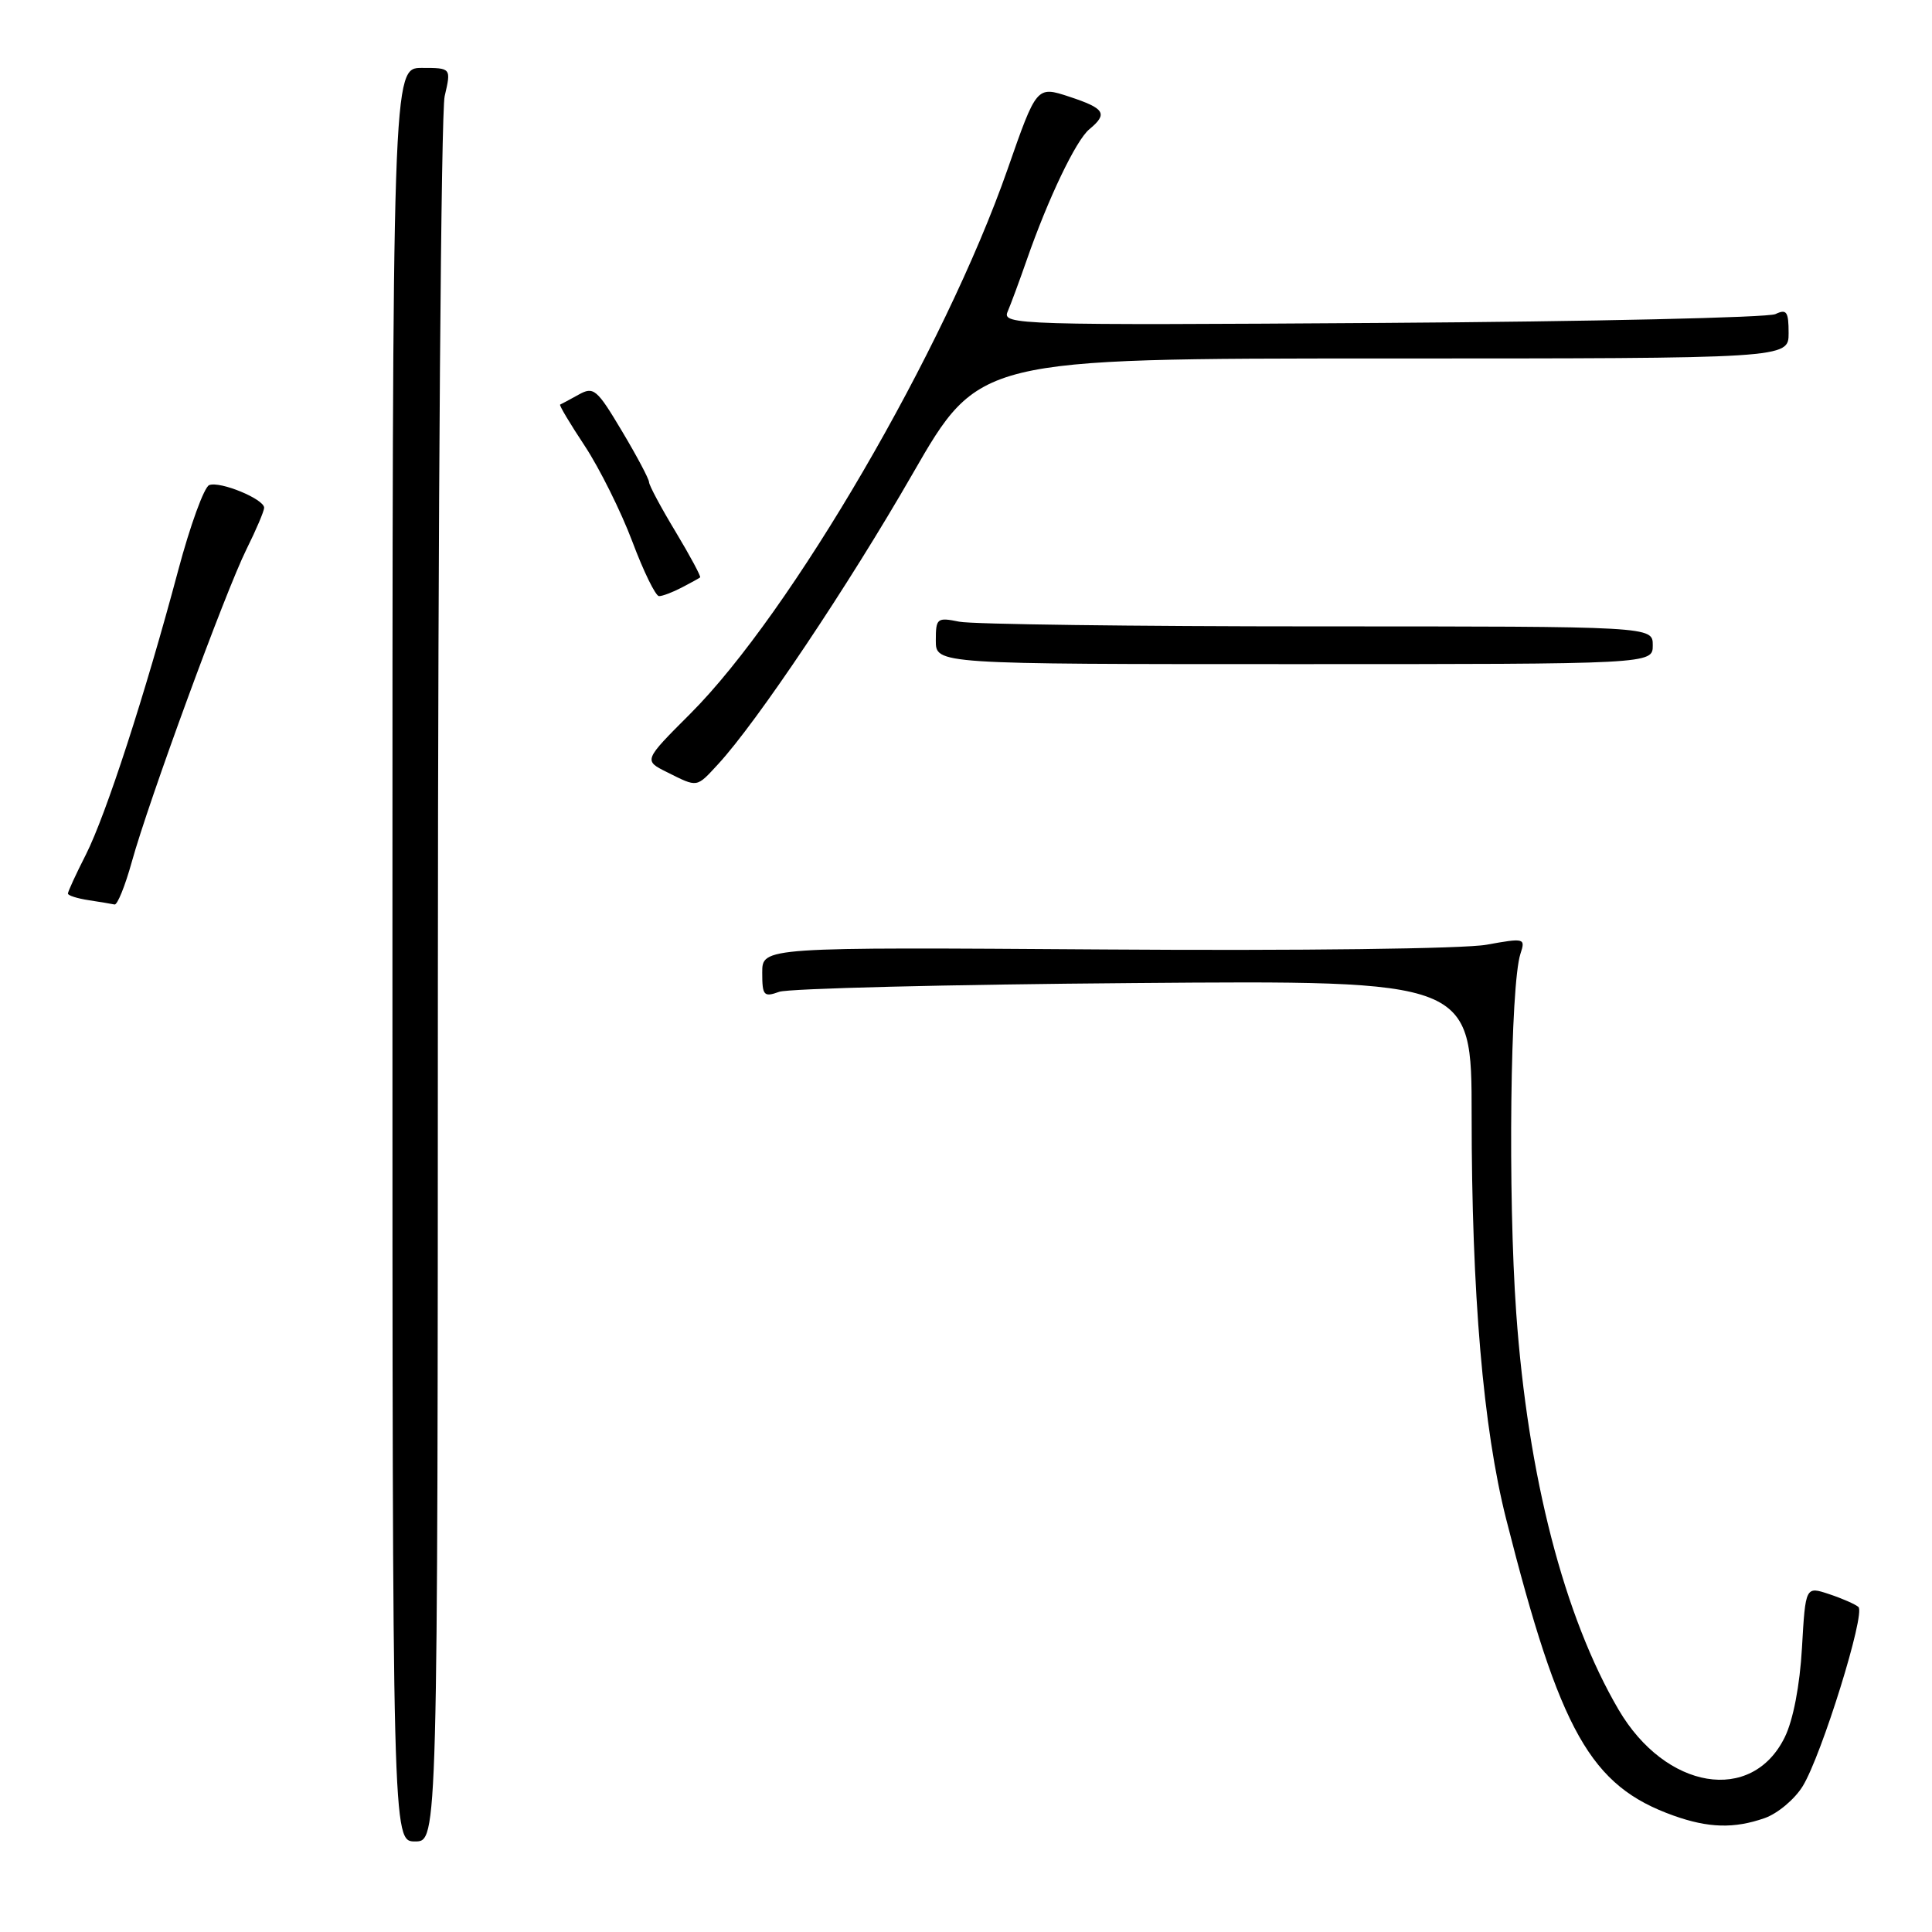 <?xml version="1.0" encoding="UTF-8" standalone="no"?>
<!DOCTYPE svg PUBLIC "-//W3C//DTD SVG 1.1//EN" "http://www.w3.org/Graphics/SVG/1.1/DTD/svg11.dtd" >
<svg xmlns="http://www.w3.org/2000/svg" xmlns:xlink="http://www.w3.org/1999/xlink" version="1.1" viewBox="0 0 256 256">
 <g >
 <path fill="currentColor"
d=" M 58.02 130.25 C 58.04 67.69 58.44 14.81 58.92 12.75 C 59.79 9.00 59.79 9.00 55.89 9.00 C 52.00 9.00 52.00 9.00 52.00 126.50 C 52.00 244.00 52.00 244.00 55.00 244.00 C 58.00 244.00 58.00 244.00 58.02 130.25 Z  M 233.82 240.91 C 235.54 240.31 237.82 238.40 238.88 236.66 C 241.39 232.55 247.22 213.79 246.25 212.93 C 245.84 212.57 244.09 211.80 242.37 211.23 C 239.24 210.19 239.24 210.19 238.77 218.34 C 238.49 223.33 237.60 227.94 236.49 230.19 C 232.14 239.07 220.70 237.17 214.47 226.54 C 207.25 214.22 202.45 195.61 200.91 174.00 C 199.79 158.31 200.12 130.48 201.47 126.37 C 202.15 124.31 202.01 124.27 196.98 125.18 C 194.05 125.72 172.04 125.99 146.40 125.81 C 101.00 125.50 101.00 125.50 101.00 128.87 C 101.00 131.93 101.20 132.16 103.25 131.42 C 104.49 130.98 125.64 130.45 150.25 130.26 C 195.00 129.90 195.00 129.90 195.00 147.81 C 195.00 171.39 196.53 189.27 199.57 201.27 C 206.73 229.52 210.75 236.65 221.76 240.58 C 226.39 242.23 229.78 242.32 233.82 240.91 Z  M 17.45 114.25 C 19.68 106.17 29.85 78.44 32.66 72.78 C 33.95 70.19 35.00 67.71 35.00 67.28 C 35.00 66.13 29.16 63.72 27.72 64.28 C 27.05 64.54 25.19 69.64 23.60 75.62 C 19.21 92.07 14.05 107.95 11.39 113.22 C 10.07 115.81 9.00 118.14 9.00 118.40 C 9.00 118.66 10.24 119.05 11.75 119.28 C 13.26 119.51 14.81 119.77 15.18 119.85 C 15.55 119.93 16.57 117.41 17.45 114.25 Z  M 95.16 101.25 C 100.30 95.68 112.41 77.61 120.94 62.76 C 129.72 47.50 129.72 47.50 183.36 47.50 C 237.00 47.50 237.00 47.50 237.00 44.14 C 237.00 41.29 236.74 40.91 235.25 41.62 C 234.29 42.08 210.83 42.61 183.12 42.79 C 134.82 43.11 132.77 43.04 133.51 41.31 C 133.94 40.31 135.07 37.25 136.03 34.50 C 138.89 26.28 142.57 18.59 144.34 17.13 C 146.84 15.06 146.41 14.37 141.68 12.81 C 137.36 11.39 137.36 11.39 133.50 22.45 C 125.17 46.29 104.81 81.23 91.46 94.58 C 85.27 100.77 85.27 100.77 88.39 102.32 C 92.49 104.37 92.25 104.40 95.16 101.25 Z  M 219.00 85.50 C 219.00 83.00 219.00 83.00 174.62 83.00 C 150.22 83.00 128.84 82.72 127.12 82.38 C 124.16 81.78 124.00 81.91 124.00 84.88 C 124.00 88.00 124.00 88.00 171.50 88.00 C 219.00 88.00 219.00 88.00 219.00 85.50 Z  M 90.32 77.86 C 91.52 77.24 92.62 76.63 92.77 76.51 C 92.91 76.40 91.45 73.67 89.52 70.46 C 87.58 67.25 86.00 64.29 86.00 63.88 C 86.00 63.48 84.39 60.43 82.41 57.12 C 79.08 51.53 78.66 51.18 76.66 52.30 C 75.47 52.96 74.37 53.55 74.22 53.61 C 74.06 53.68 75.54 56.15 77.50 59.11 C 79.45 62.08 82.28 67.76 83.78 71.74 C 85.27 75.72 86.87 78.98 87.32 78.99 C 87.76 79.00 89.11 78.49 90.32 77.86 Z "/>
</g>
</svg>